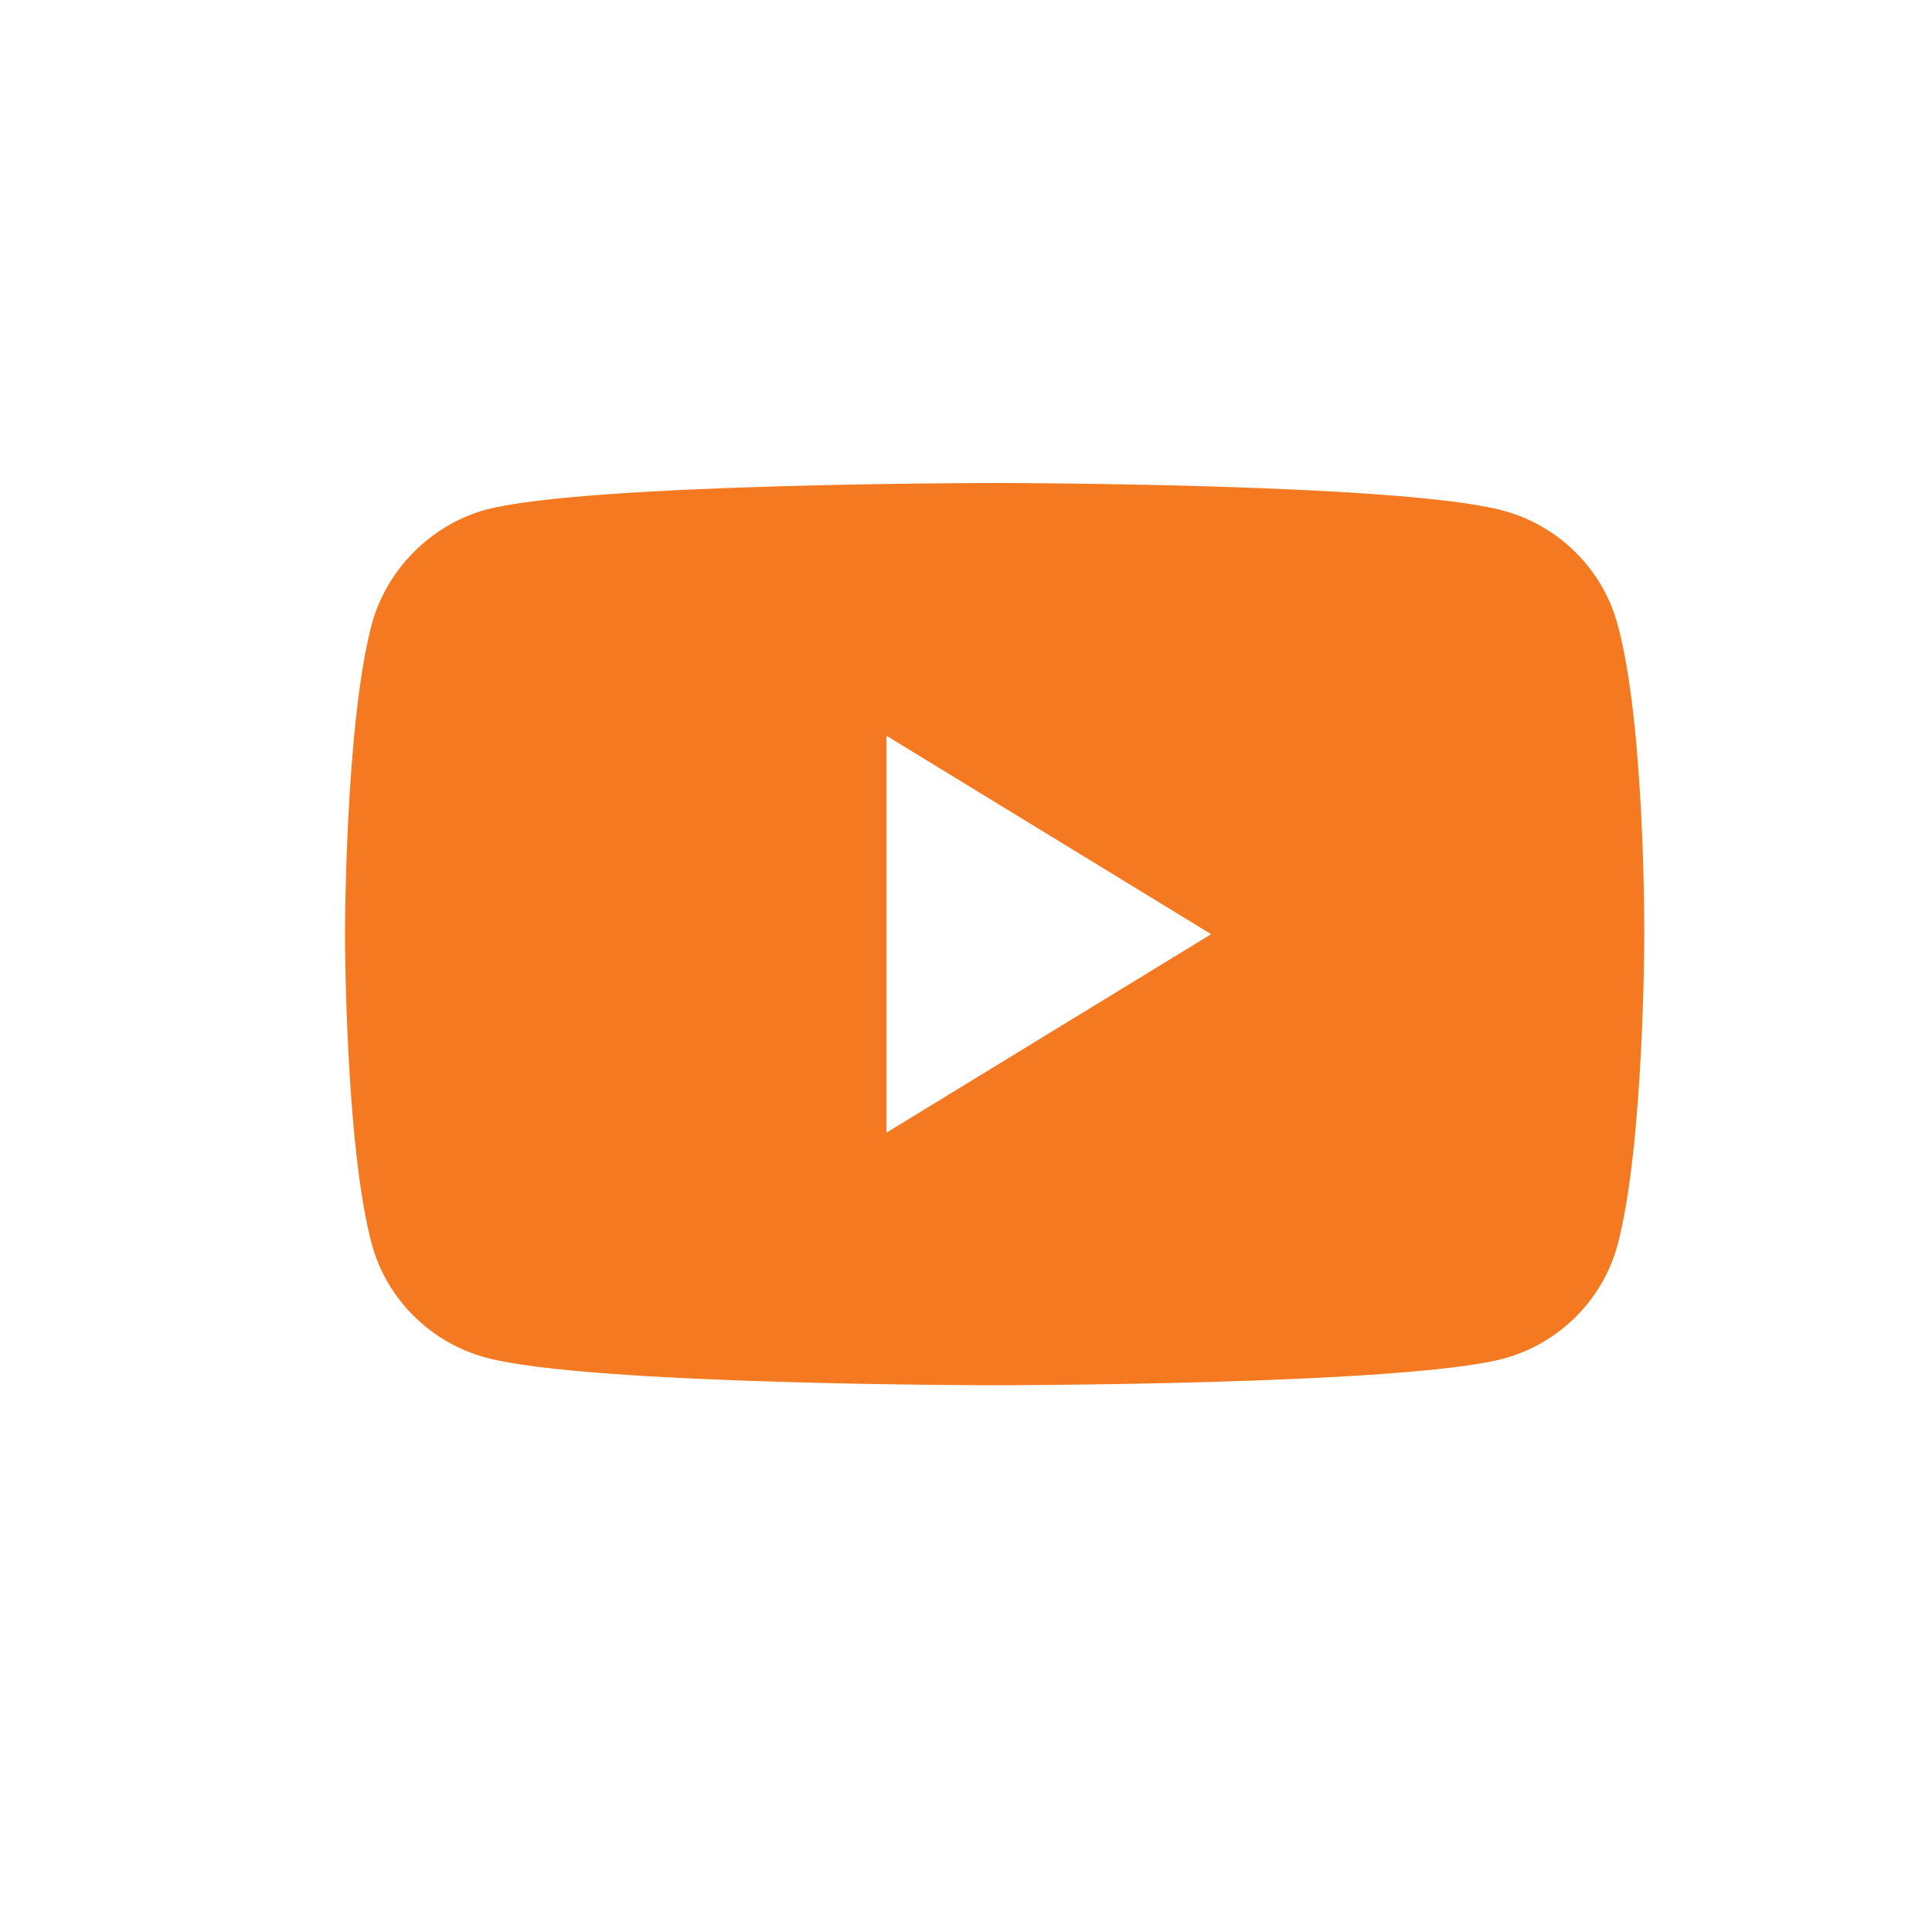 <svg width="28" height="28" viewBox="0 0 28 28" fill="none" xmlns="http://www.w3.org/2000/svg">
<path fill-rule="evenodd" clip-rule="evenodd" d="M21.783 7.4C22.589 7.615 23.225 8.246 23.442 9.046C23.846 10.508 23.83 13.554 23.83 13.554C23.83 13.554 23.83 16.584 23.442 18.046C23.225 18.846 22.589 19.477 21.783 19.692C20.309 20.076 14.415 20.076 14.415 20.076C14.415 20.076 8.536 20.076 7.047 19.677C6.241 19.461 5.605 18.83 5.388 18.03C5 16.584 5 13.538 5 13.538C5 13.538 5 10.508 5.388 9.046C5.605 8.246 6.256 7.6 7.047 7.385C8.521 7 14.415 7 14.415 7C14.415 7 20.309 7 21.783 7.4ZM17.553 13.539L12.846 16.416V10.662L17.553 13.539Z" fill="#F47920"/>
</svg>
